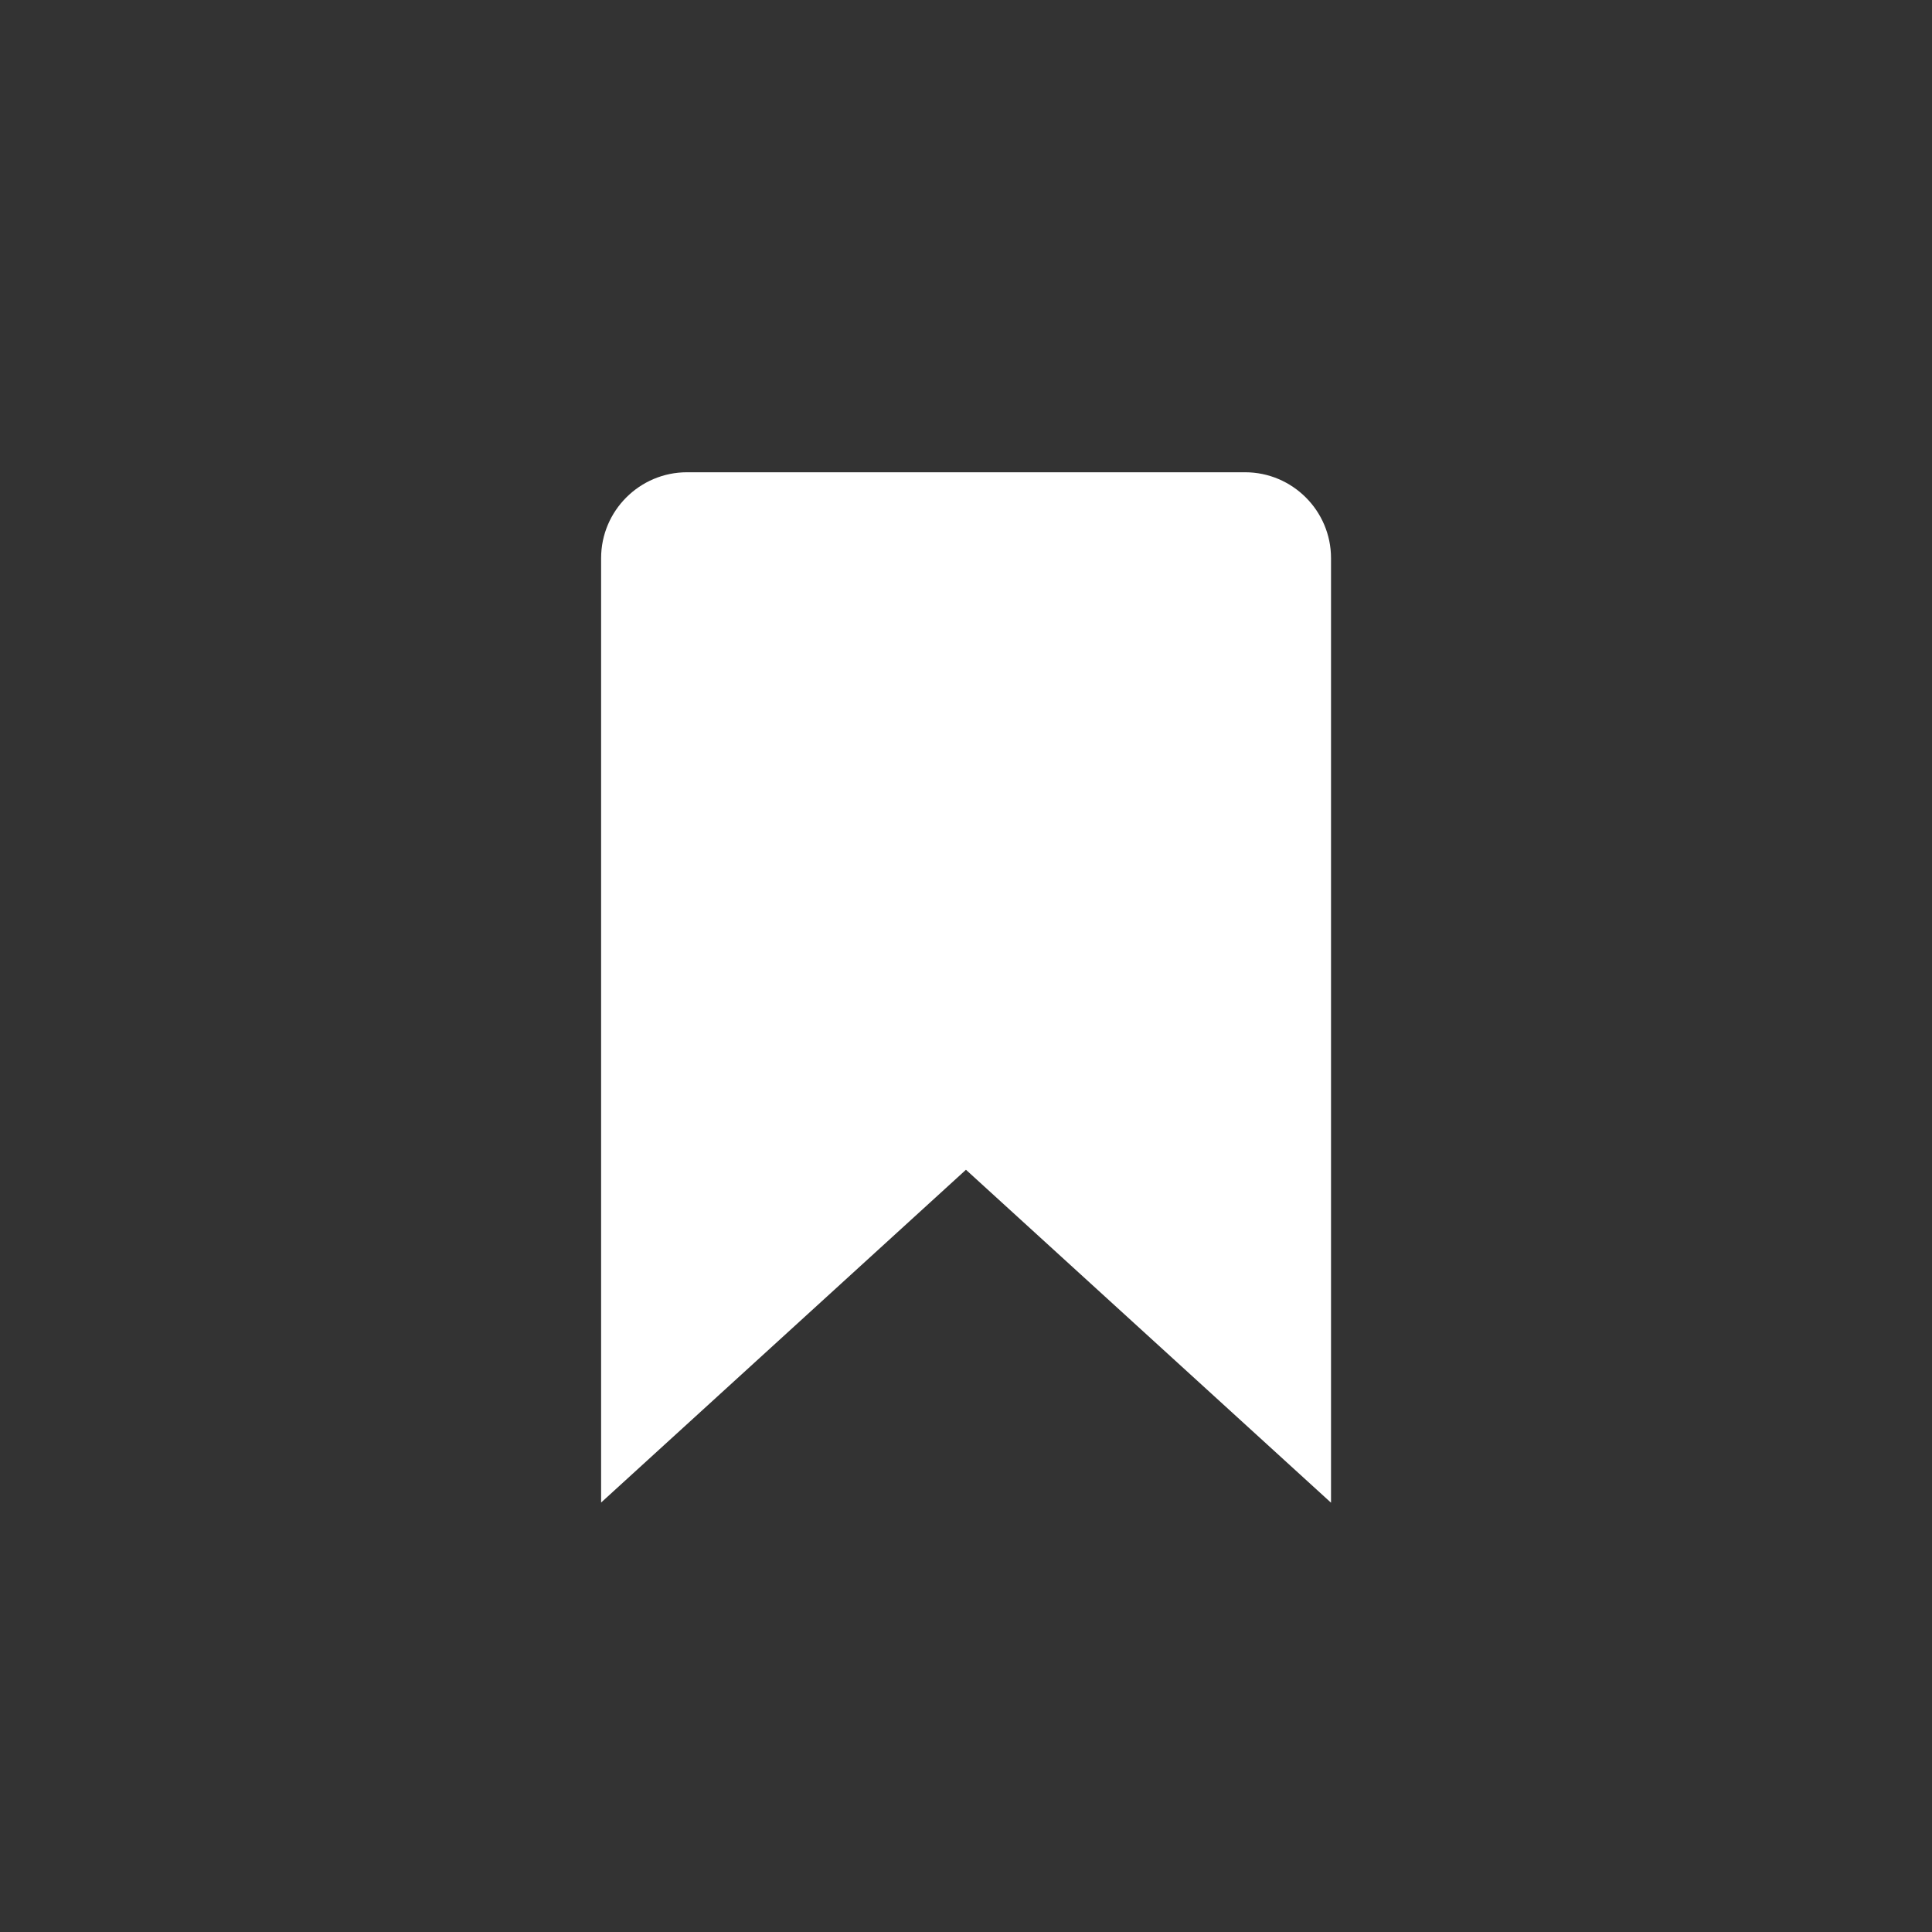 <svg xmlns="http://www.w3.org/2000/svg" xmlns:xlink="http://www.w3.org/1999/xlink" width="45" height="45" viewBox="0 0 45 45">
  <rect x="0" y="0" width="45" height="45" fill="#333333" stroke="none"/>
  <defs>
    <clipPath id="clip-FavoriteShareIconClicked">
      <rect width="45" height="45"/>
    </clipPath>
  </defs>
  <g id="FavoriteShareIconClicked" clip-path="url(#clip-FavoriteShareIconClicked)">
    <g id="Subtraction_11" data-name="Subtraction 11" transform="translate(353.271 987.001)" fill="#fff">
      <path d="M -322.969 -953.586 L -330.3 -960.273 L -330.772 -960.703 L -331.243 -960.273 L -338.57 -953.59 L -338.57 -974.001 C -338.57 -974.717 -337.987 -975.301 -337.27 -975.301 L -324.27 -975.301 C -323.553 -975.301 -322.969 -974.717 -322.969 -974.001 L -322.969 -953.586 Z" stroke="none"/>
      <path d="M -323.669 -955.172 L -323.669 -974.001 C -323.669 -974.331 -323.939 -974.601 -324.27 -974.601 L -337.27 -974.601 C -337.601 -974.601 -337.87 -974.331 -337.87 -974.001 L -337.87 -955.176 L -330.772 -961.65 L -323.669 -955.172 M -322.269 -952.001 L -322.271 -952.002 L -330.772 -959.755 L -339.27 -952.004 L -339.27 -974.001 C -339.27 -975.103 -338.373 -976.001 -337.27 -976.001 L -324.27 -976.001 C -323.167 -976.001 -322.269 -975.103 -322.269 -974.001 L -322.269 -952.001 Z" stroke="none" fill="#fff"/>
    </g>
  </g>
</svg>
